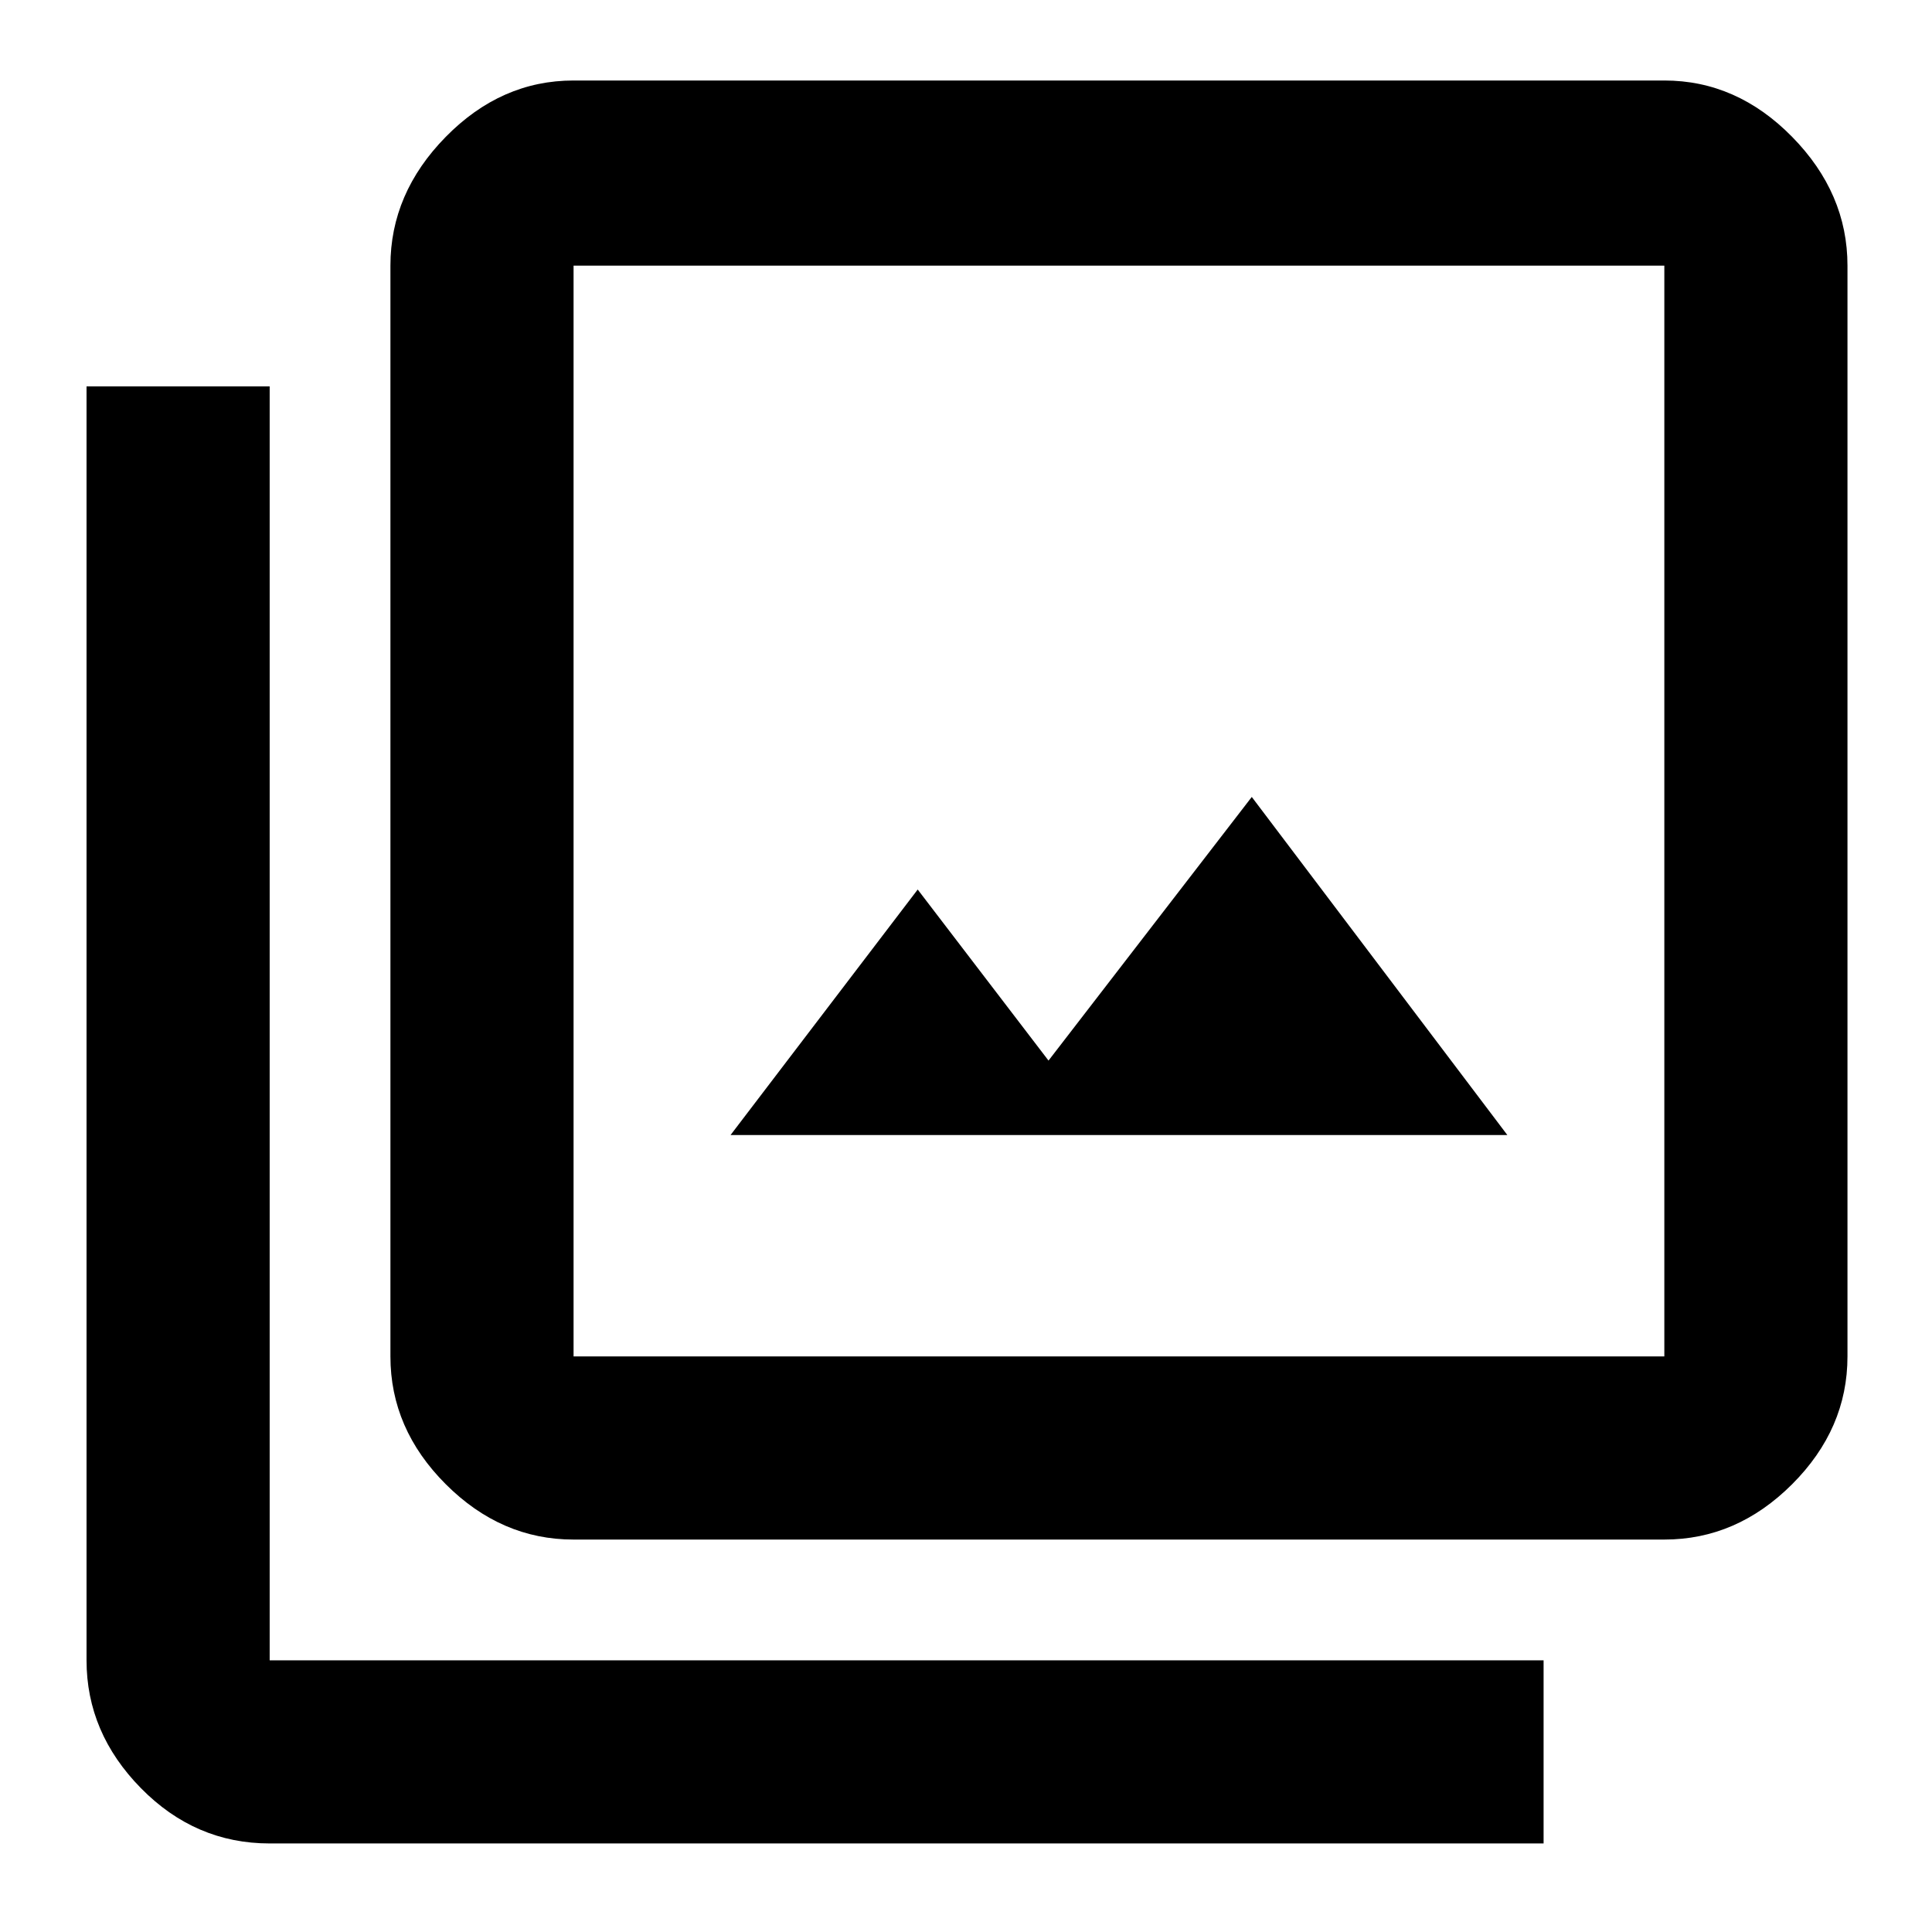 <svg xmlns="http://www.w3.org/2000/svg" height="48" width="48"><path d="M18.15 28.2h19.3l-6.35-8.4-5.05 6.55-3.25-4.25Zm-3.9 10.05q-1.8 0-3.175-1.375Q9.7 35.5 9.7 33.7V6.6q0-1.8 1.375-3.2Q12.45 2 14.25 2h27.1q1.8 0 3.175 1.4Q45.9 4.8 45.9 6.6v27.1q0 1.8-1.375 3.175-1.375 1.375-3.175 1.375Zm0-4.55h27.1V6.6h-27.1v27.1ZM6.7 45.8q-1.85 0-3.2-1.375T2.15 41.25V9.6H6.7v31.65h31.65v4.55Zm7.55-39.2v27.1V6.6Z"/></svg>